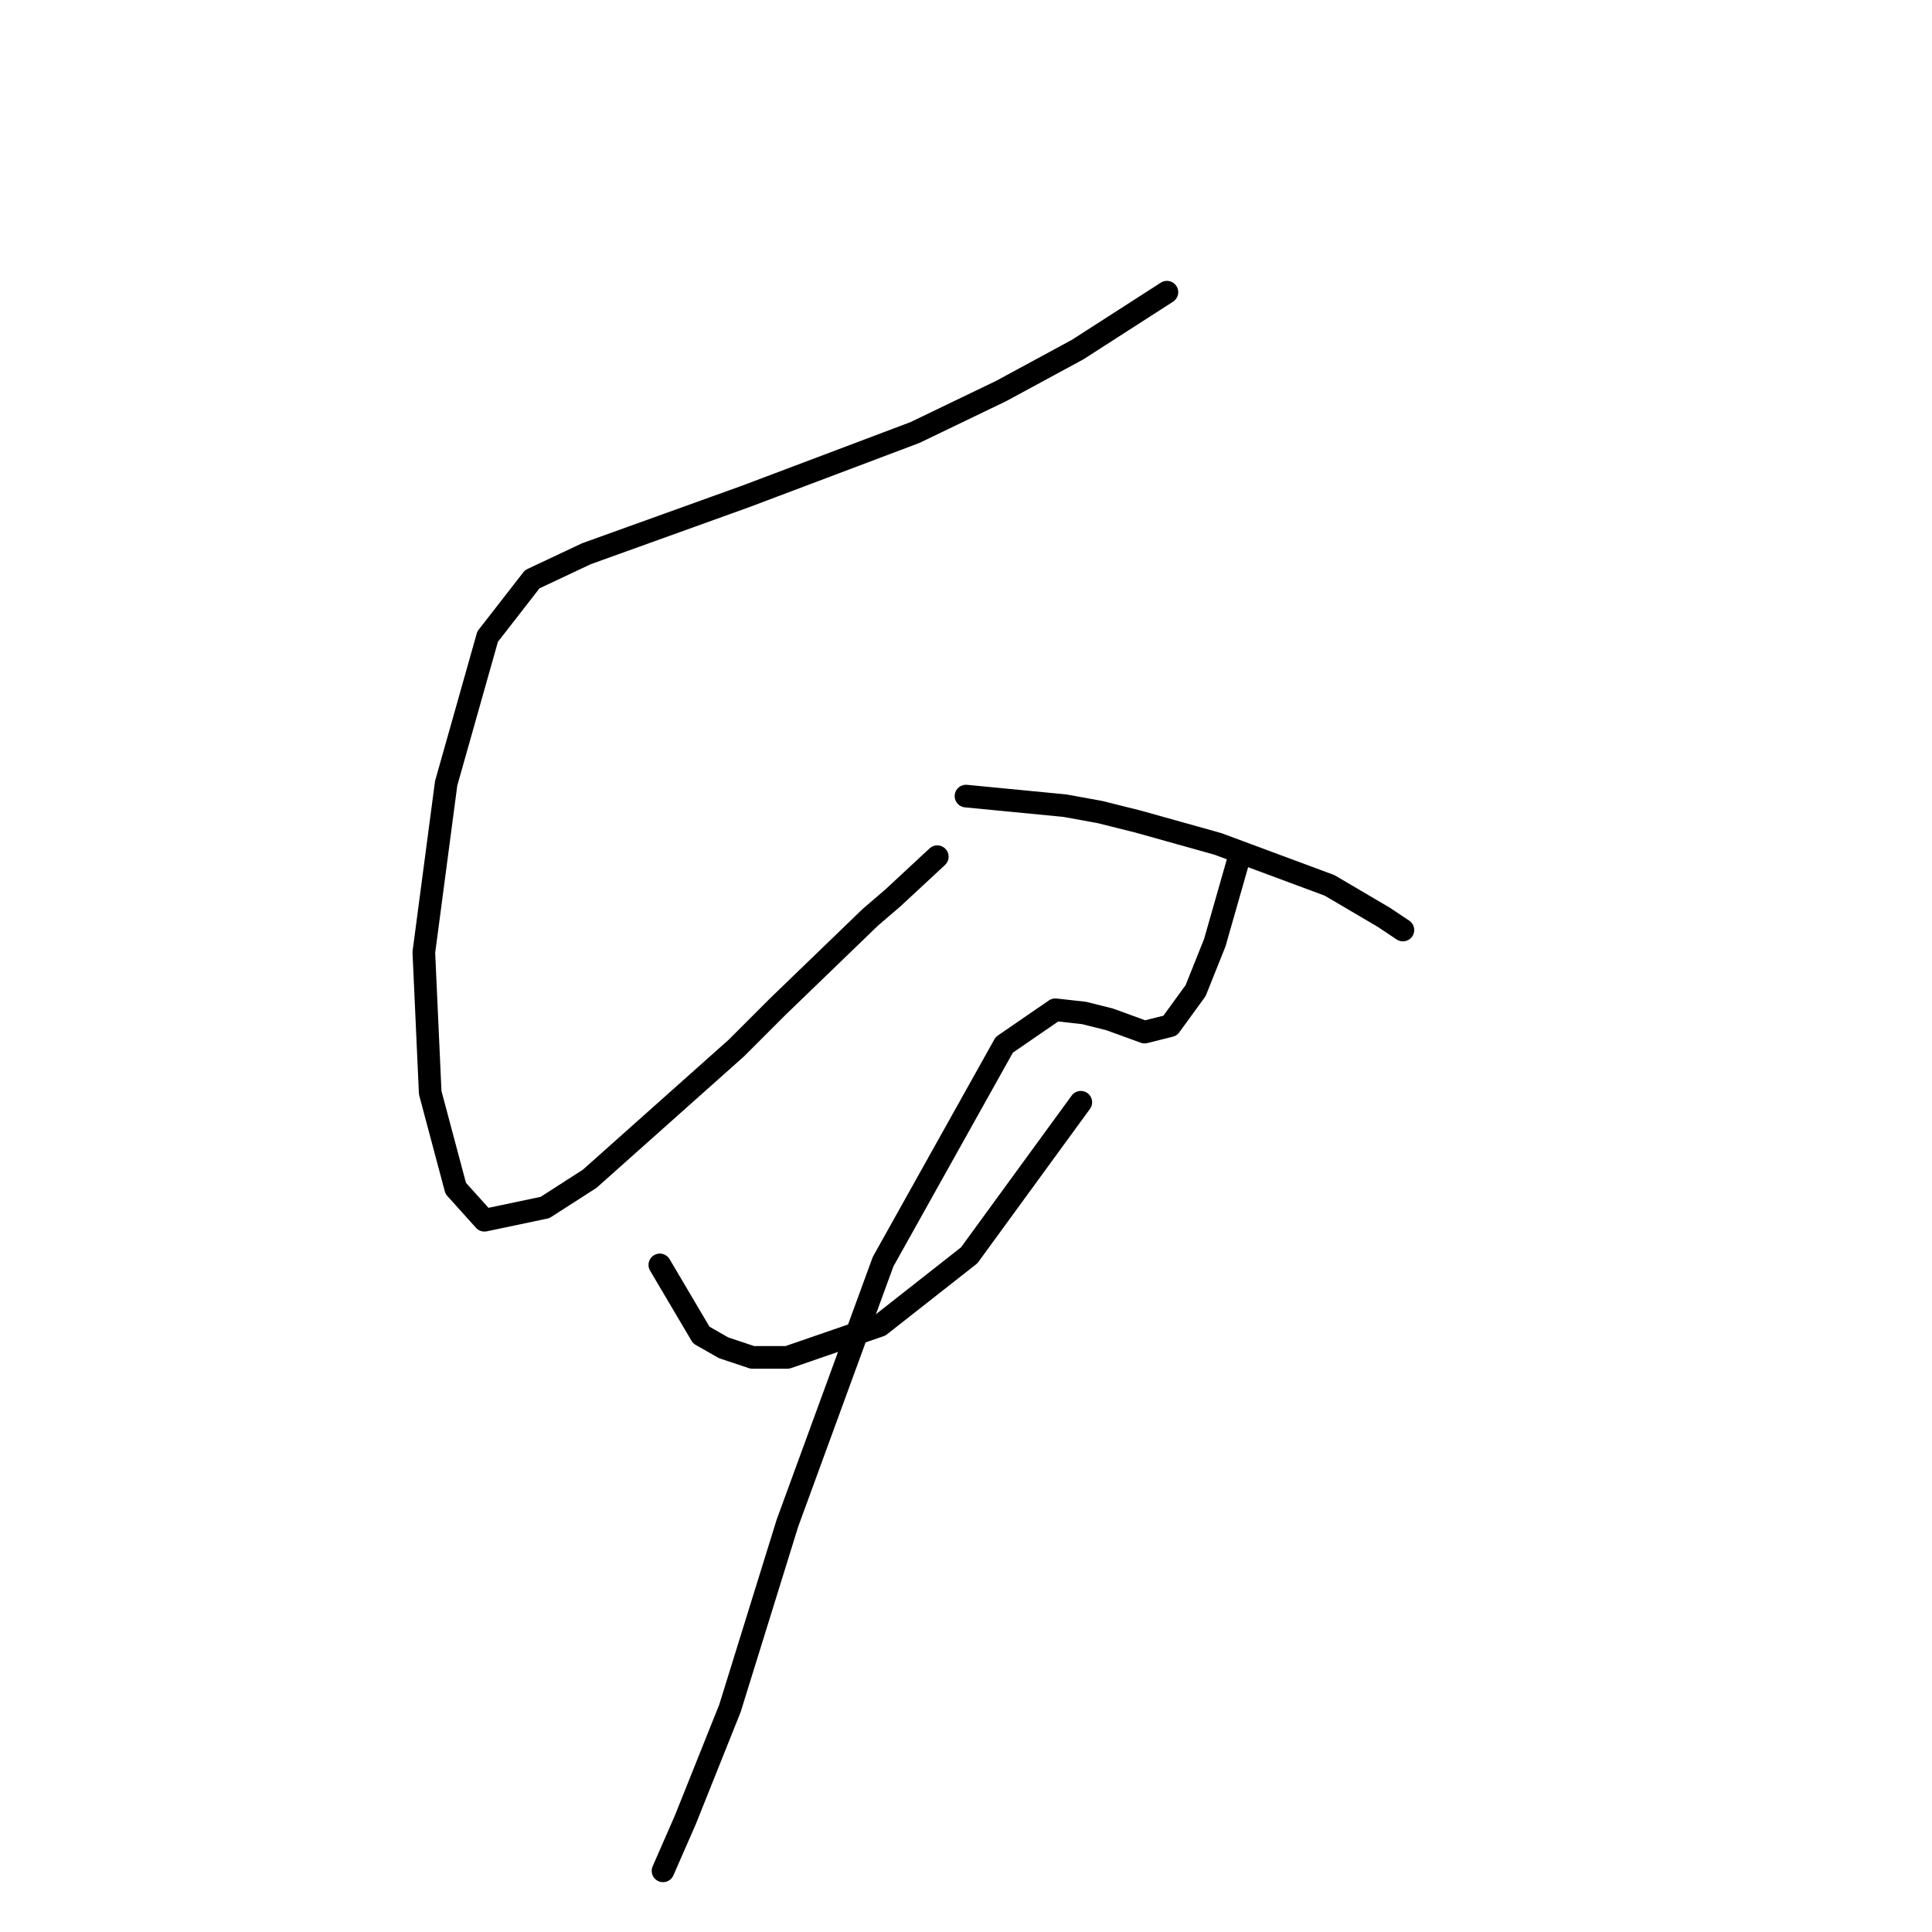 <?xml version="1.0" standalone="no"?>
    <svg width="256" height="256" xmlns="http://www.w3.org/2000/svg" version="1.1">
    <polyline stroke="black" stroke-width="3" stroke-linecap="round" fill="transparent" stroke-linejoin="round" points="154.622 38.717 142.79 46.324 132.648 51.817 121.238 57.311 98.841 65.763 77.712 73.369 70.528 76.75 64.612 84.357 59.118 103.795 56.16 126.192 57.005 144.786 60.386 157.464 64.189 161.69 72.218 159.999 78.134 156.196 97.573 138.87 103.067 133.376 115.322 121.544 118.28 119.009 124.196 113.515 124.196 113.515 " />
        <polyline stroke="black" stroke-width="3" stroke-linecap="round" fill="transparent" stroke-linejoin="round" points="127.999 105.486 141.099 106.754 145.748 107.599 150.819 108.867 161.384 111.825 176.174 117.318 183.358 121.544 185.893 123.234 185.893 123.234 " />
        <polyline stroke="black" stroke-width="3" stroke-linecap="round" fill="transparent" stroke-linejoin="round" points="87.431 167.606 92.925 176.903 95.883 178.593 99.686 179.861 104.335 179.861 116.59 175.635 128.422 166.338 143.212 146.054 143.212 146.054 " />
        <polyline stroke="black" stroke-width="3" stroke-linecap="round" fill="transparent" stroke-linejoin="round" points="164.342 113.092 160.961 124.925 158.425 131.264 155.045 135.912 151.664 136.757 147.016 135.067 143.635 134.222 139.832 133.799 133.07 138.447 117.012 167.183 104.335 201.835 96.728 226.345 90.812 241.136 87.854 247.897 87.854 247.897 " />
        </svg>